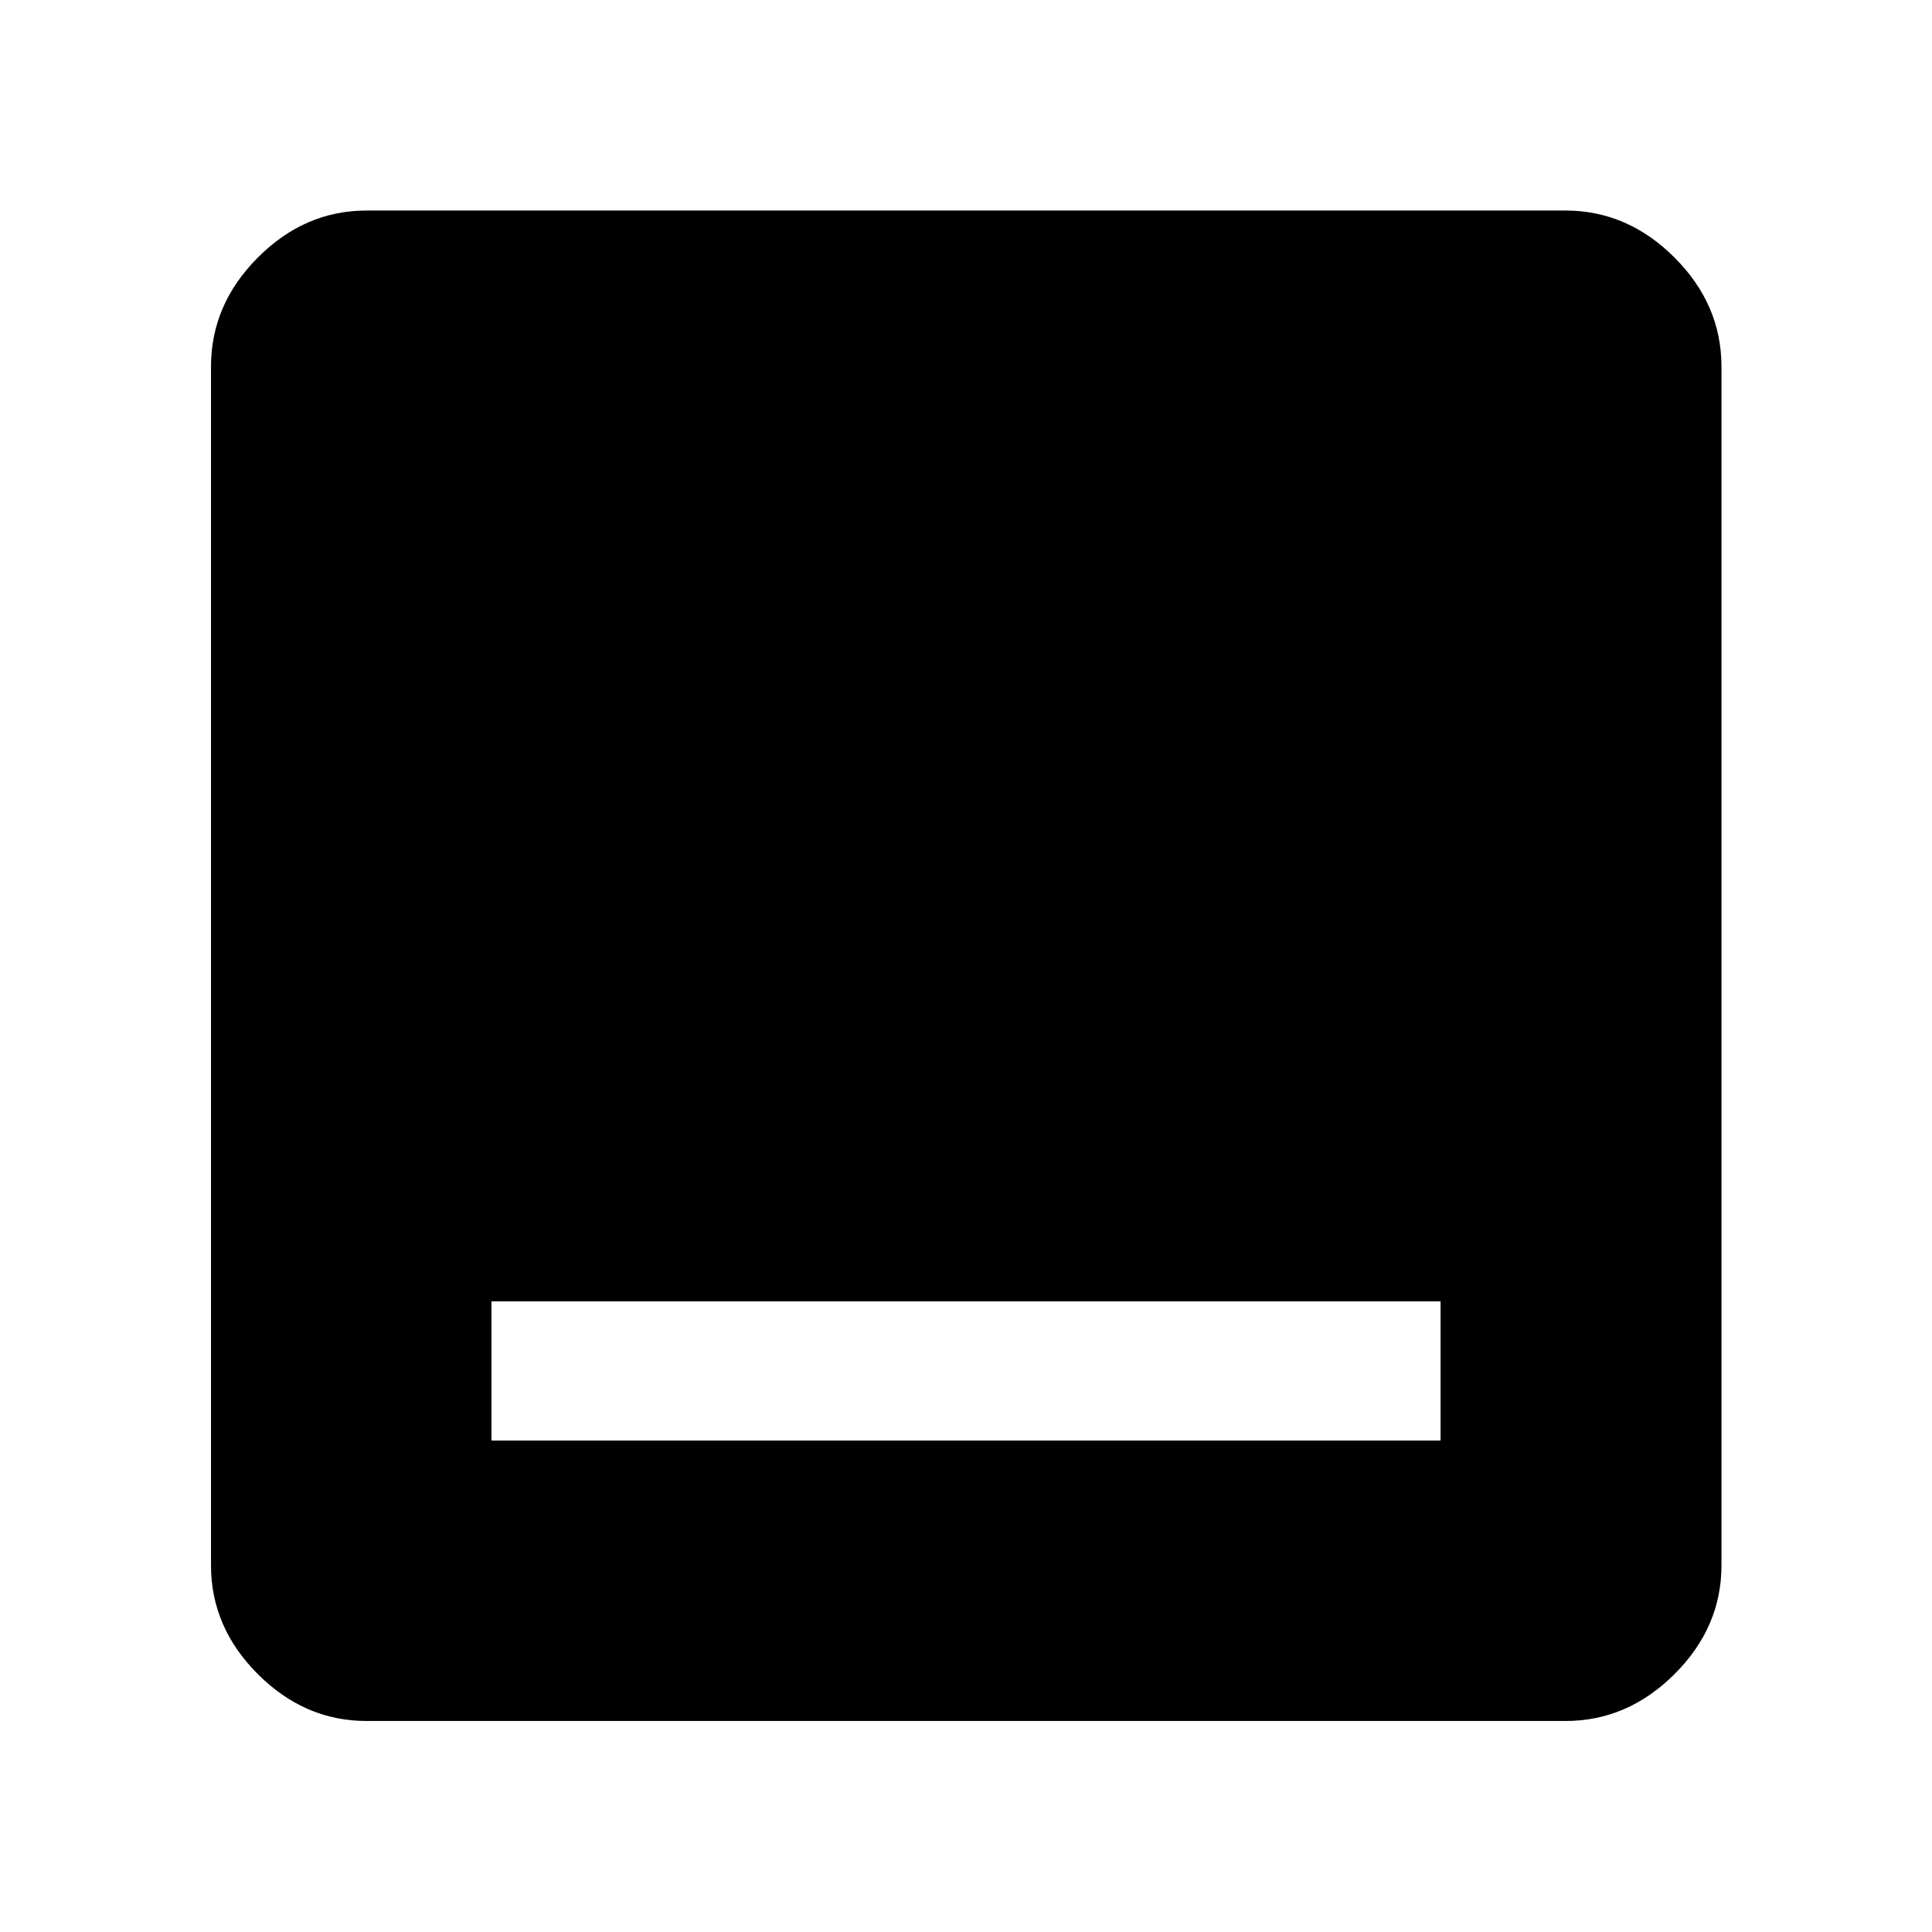 <svg xmlns="http://www.w3.org/2000/svg" height="48" viewBox="0 -960 960 960" width="48"><path d="M244.196-244.196h471.608v-69.174H244.196v69.174Zm-62.044 139.348q-30.745 0-54.025-23.279-23.279-23.28-23.279-54.025v-595.696q0-30.844 23.279-54.194 23.28-23.349 54.025-23.349h595.696q30.844 0 54.194 23.349 23.349 23.35 23.349 54.194v595.696q0 30.745-23.349 54.025-23.35 23.279-54.194 23.279H182.152Z"/></svg>